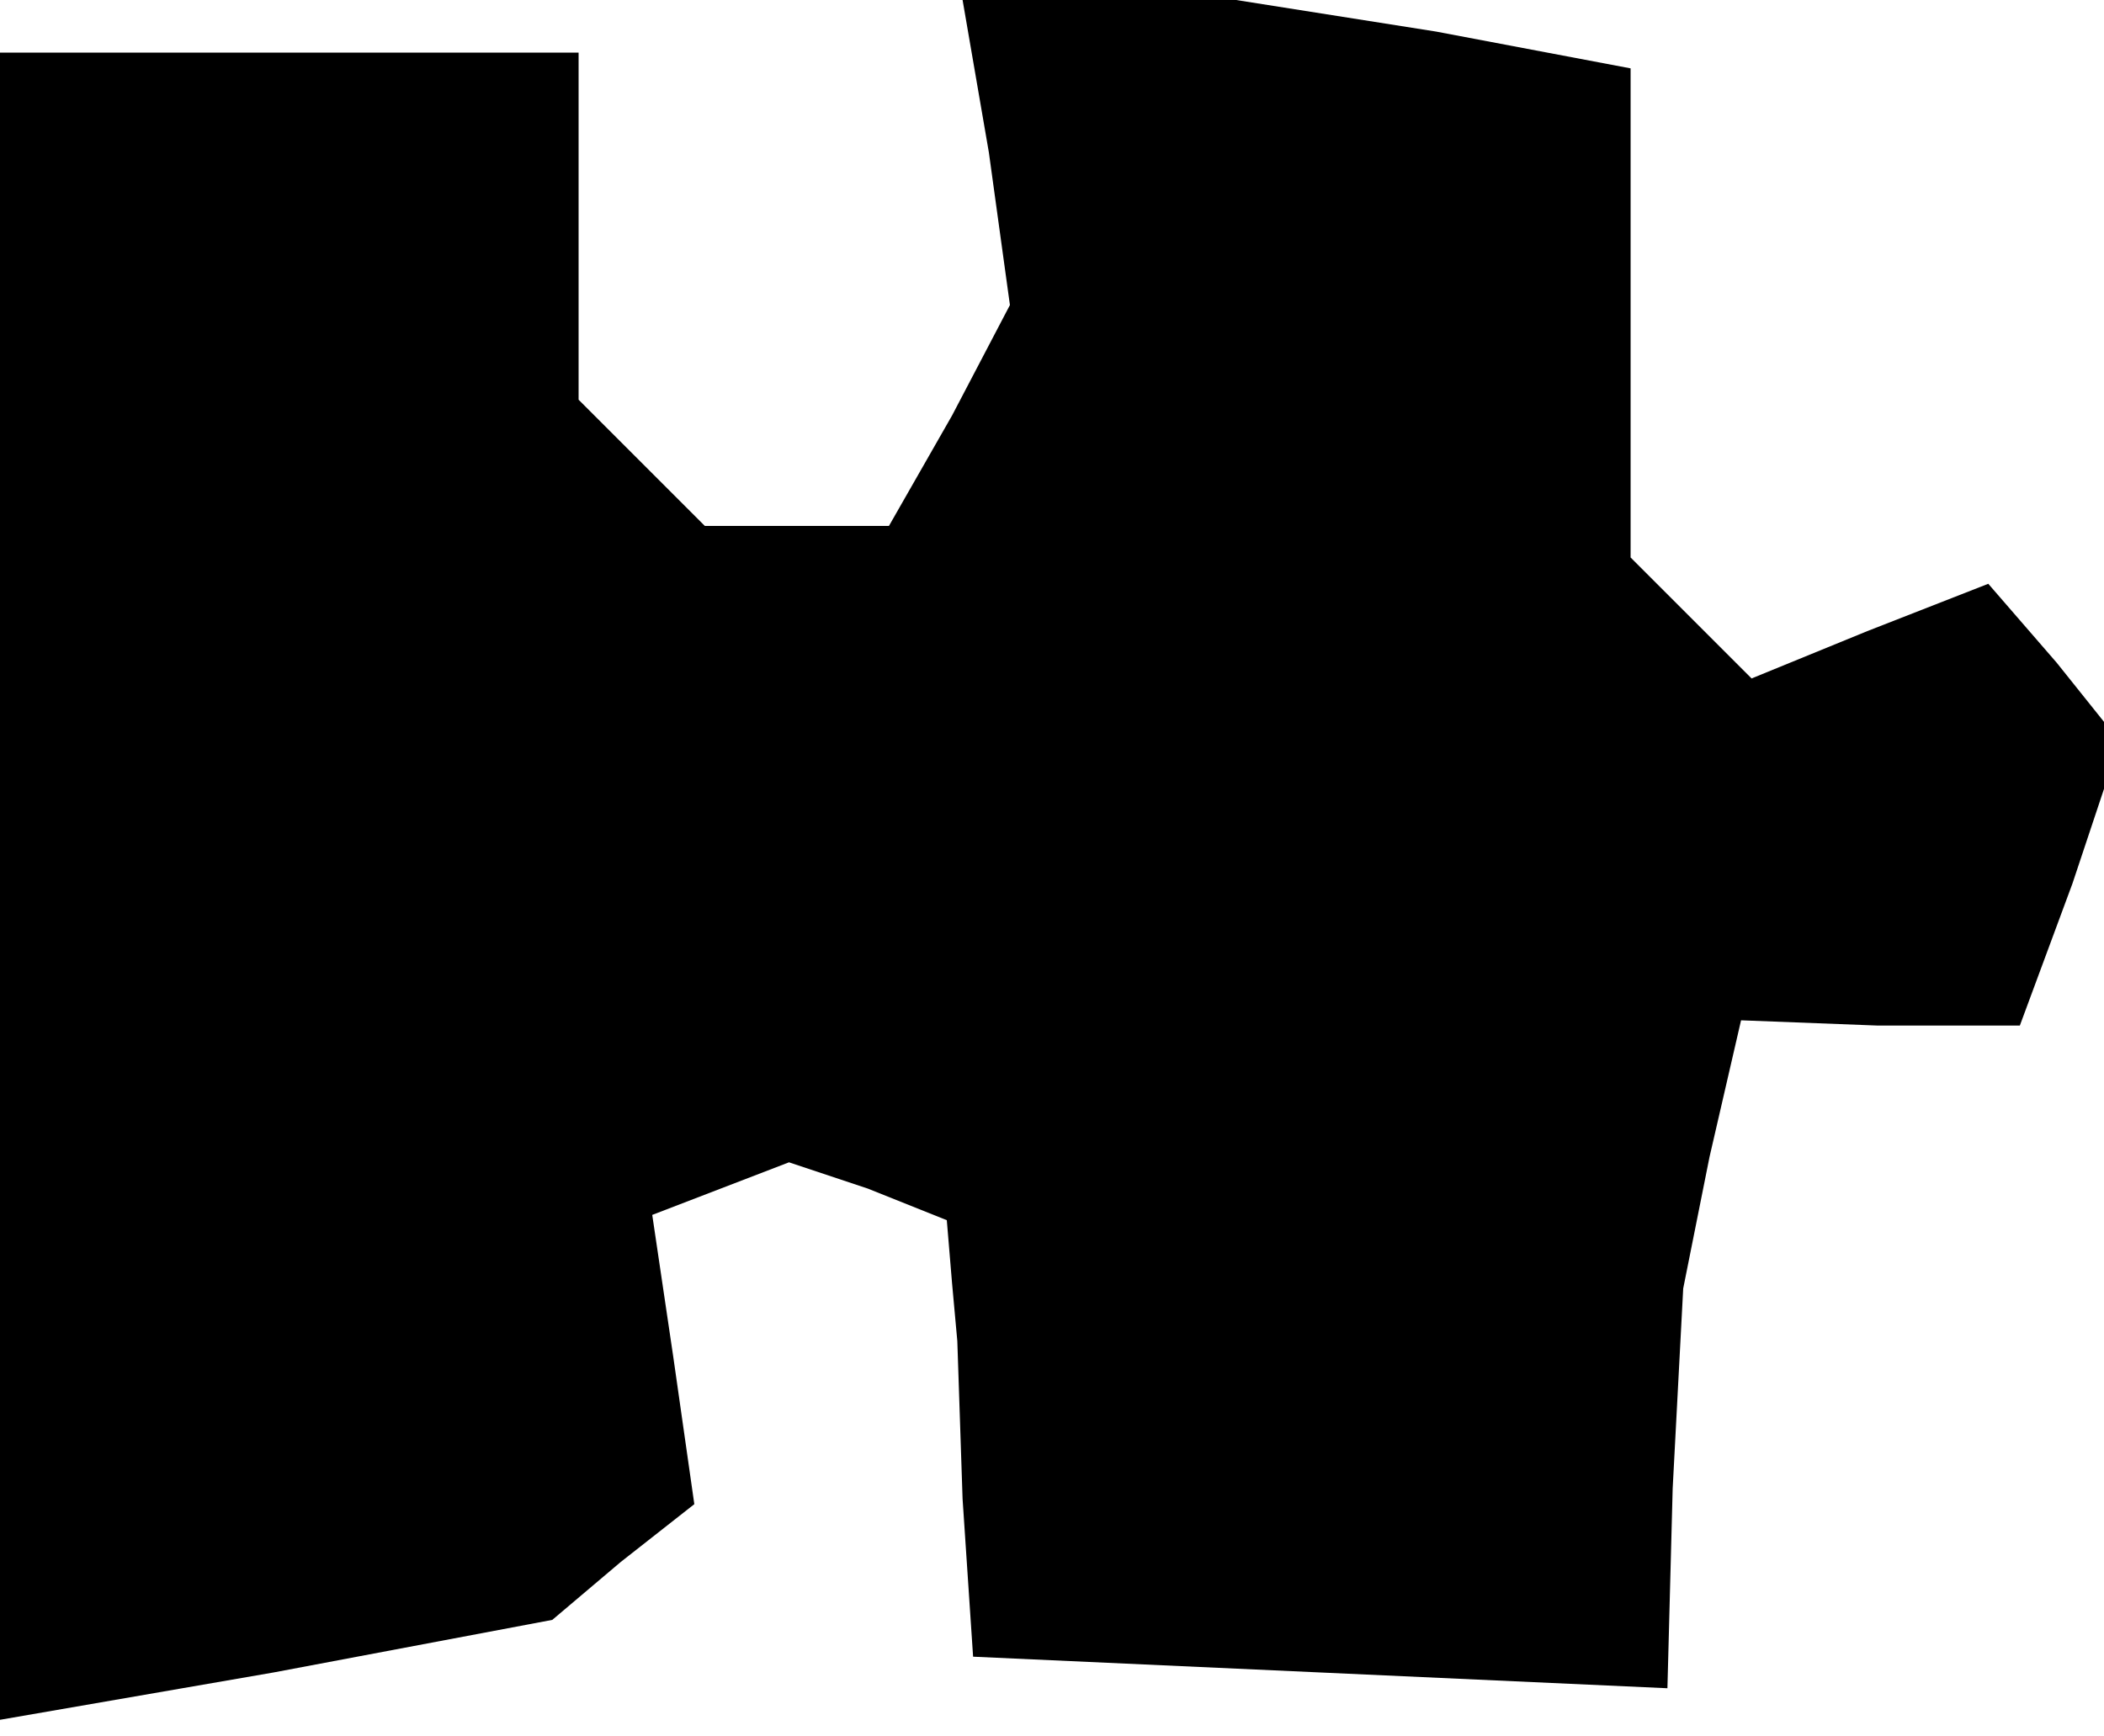 <?xml version="1.0" standalone="no"?>
<!DOCTYPE svg PUBLIC "-//W3C//DTD SVG 20010904//EN"
 "http://www.w3.org/TR/2001/REC-SVG-20010904/DTD/svg10.dtd">
<svg version="1.0" xmlns="http://www.w3.org/2000/svg"
 width="40pt" height="33pt" viewBox="0 0 40 33"
 preserveAspectRatio="xMidYMid meet">
<g transform="translate(0,33) scale(0.1,-0.1)"
fill="#000000" stroke="none">
<path d="M188 301 l4 -29 -11 -21 -12 -21 -17 0 -18 0 -12 12 -12 12 0 33 0
33 -55 0 -55 0 0 -159 0 -158 52 9 53 10 13 11 14 11 -4 28 -4 27 13 5 13 5
15 -5 15 -6 1 -12 1 -11 1 -30 2 -30 66 -3 66 -3 1 38 2 38 5 25 6 26 26 -1
27 0 10 27 9 27 -12 15 -13 15 -23 -9 -22 -9 -12 12 -11 11 0 47 0 46 -37 7
-38 6 -26 0 -26 0 5 -29z"/>
</g>
</svg>
